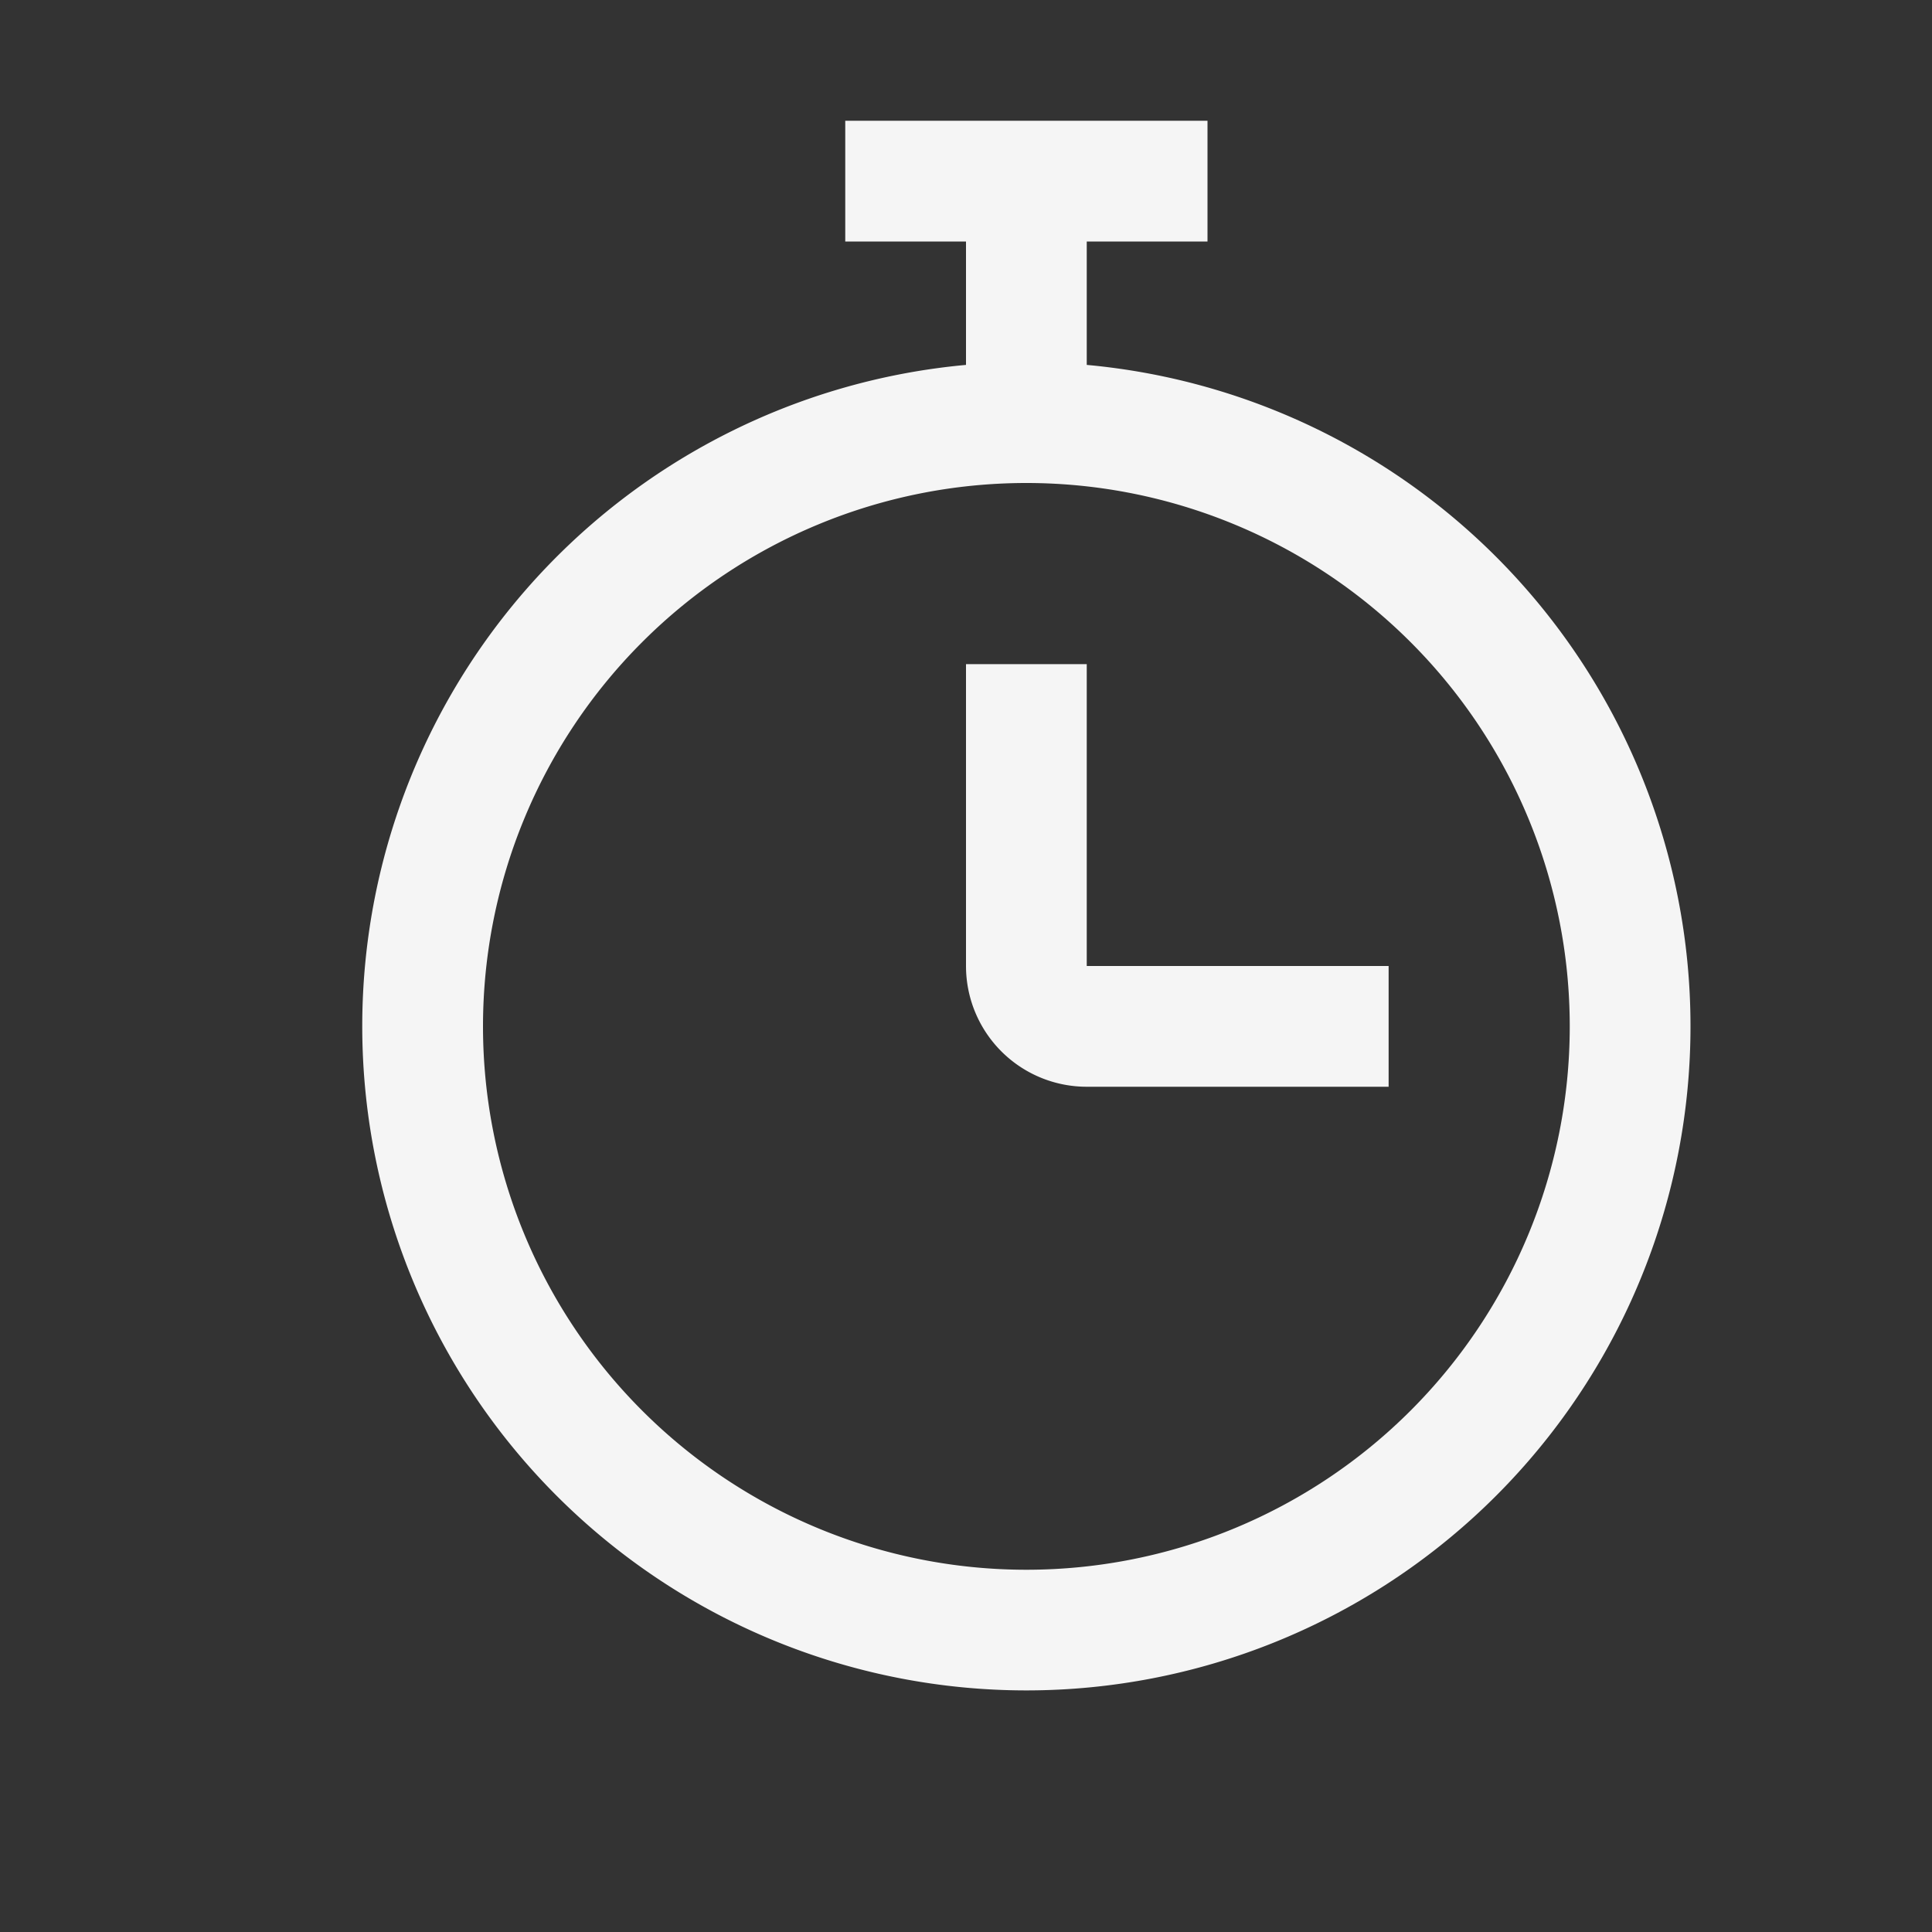 <svg xmlns="http://www.w3.org/2000/svg" width="16" height="16" fill="none" viewBox="0 0 16 16">
  <rect x="0" y="0" width="16" height="16" fill="#333333" stroke="none"/>
  <path fill="#F5F5F5" d="M8 5.5V8a1 1 0 0 0 1 1h2.5V8H9V5.5H8Z"/>
  <path fill="#F5F5F5" fill-rule="evenodd" d="M10 2H9v1.022a5.5 5.5 0 1 1-1 0V2H7V1h3v1Zm3 6.5a4.5 4.5 0 1 1-9 0 4.5 4.5 0 0 1 9 0Z" clip-rule="evenodd"/>
</svg>

